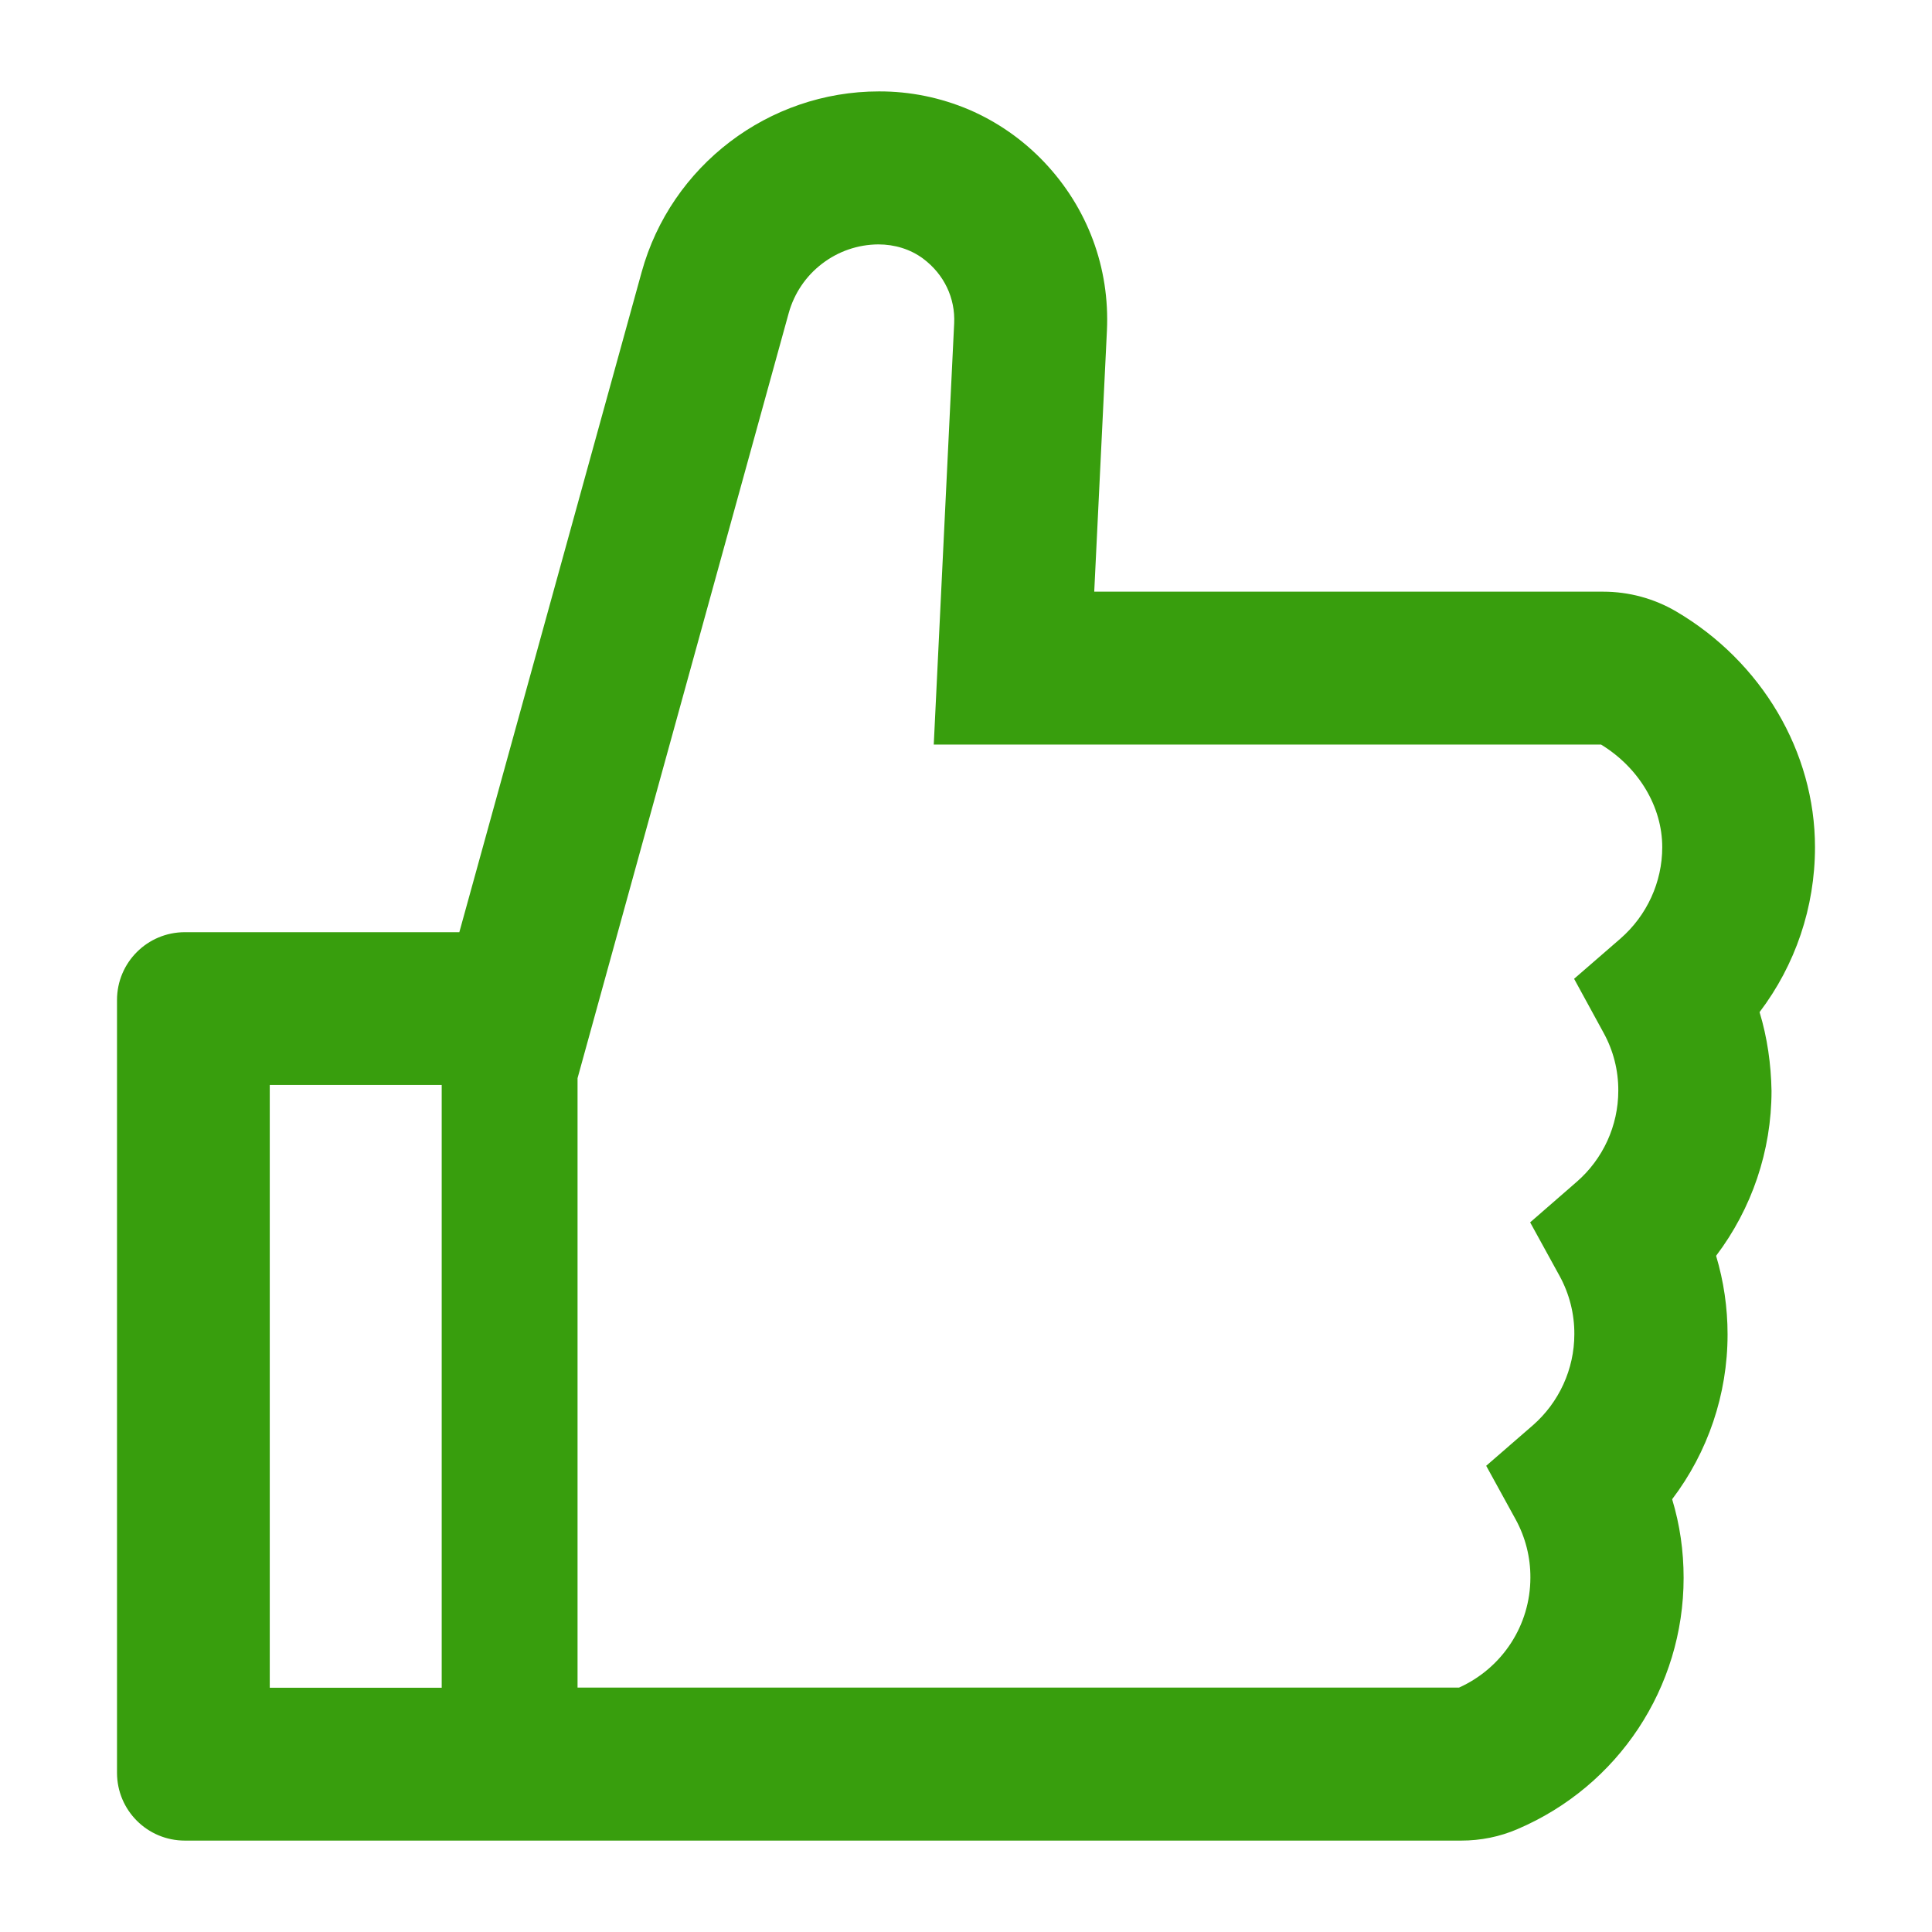 <svg width="16" height="16" viewBox="0 0 16 16" fill="none" xmlns="http://www.w3.org/2000/svg">
<path d="M14.572 8.382C14.868 7.992 15.031 7.514 15.031 7.016C15.031 6.227 14.59 5.48 13.88 5.063C13.697 4.956 13.489 4.9 13.277 4.9H9.062L9.167 2.74C9.192 2.218 9.007 1.722 8.649 1.344C8.473 1.158 8.26 1.009 8.025 0.908C7.789 0.808 7.536 0.756 7.279 0.757C6.365 0.757 5.557 1.372 5.314 2.253L3.804 7.72H1.531C1.22 7.72 0.969 7.971 0.969 8.282V14.681C0.969 14.992 1.22 15.243 1.531 15.243H12.101C12.263 15.243 12.421 15.211 12.567 15.148C13.403 14.791 13.943 13.974 13.943 13.067C13.943 12.845 13.912 12.627 13.848 12.416C14.144 12.026 14.307 11.548 14.307 11.051C14.307 10.829 14.275 10.611 14.212 10.4C14.507 10.01 14.671 9.532 14.671 9.034C14.667 8.813 14.636 8.593 14.572 8.382ZM2.234 13.977V8.985H3.658V13.977H2.234ZM13.421 7.772L13.036 8.106L13.28 8.553C13.361 8.7 13.403 8.865 13.402 9.033C13.402 9.323 13.275 9.599 13.057 9.788L12.672 10.123L12.917 10.569C12.997 10.716 13.039 10.881 13.038 11.049C13.038 11.339 12.911 11.615 12.693 11.805L12.308 12.139L12.553 12.585C12.633 12.732 12.675 12.897 12.674 13.065C12.674 13.459 12.442 13.814 12.083 13.976H4.783V8.929L6.532 2.592C6.577 2.43 6.674 2.286 6.808 2.184C6.942 2.081 7.105 2.025 7.274 2.024C7.408 2.024 7.539 2.063 7.645 2.142C7.819 2.272 7.912 2.469 7.902 2.678L7.733 6.166H13.259C13.572 6.357 13.766 6.681 13.766 7.016C13.766 7.306 13.639 7.581 13.421 7.772Z" fill="#389E0D"/>
</svg>

